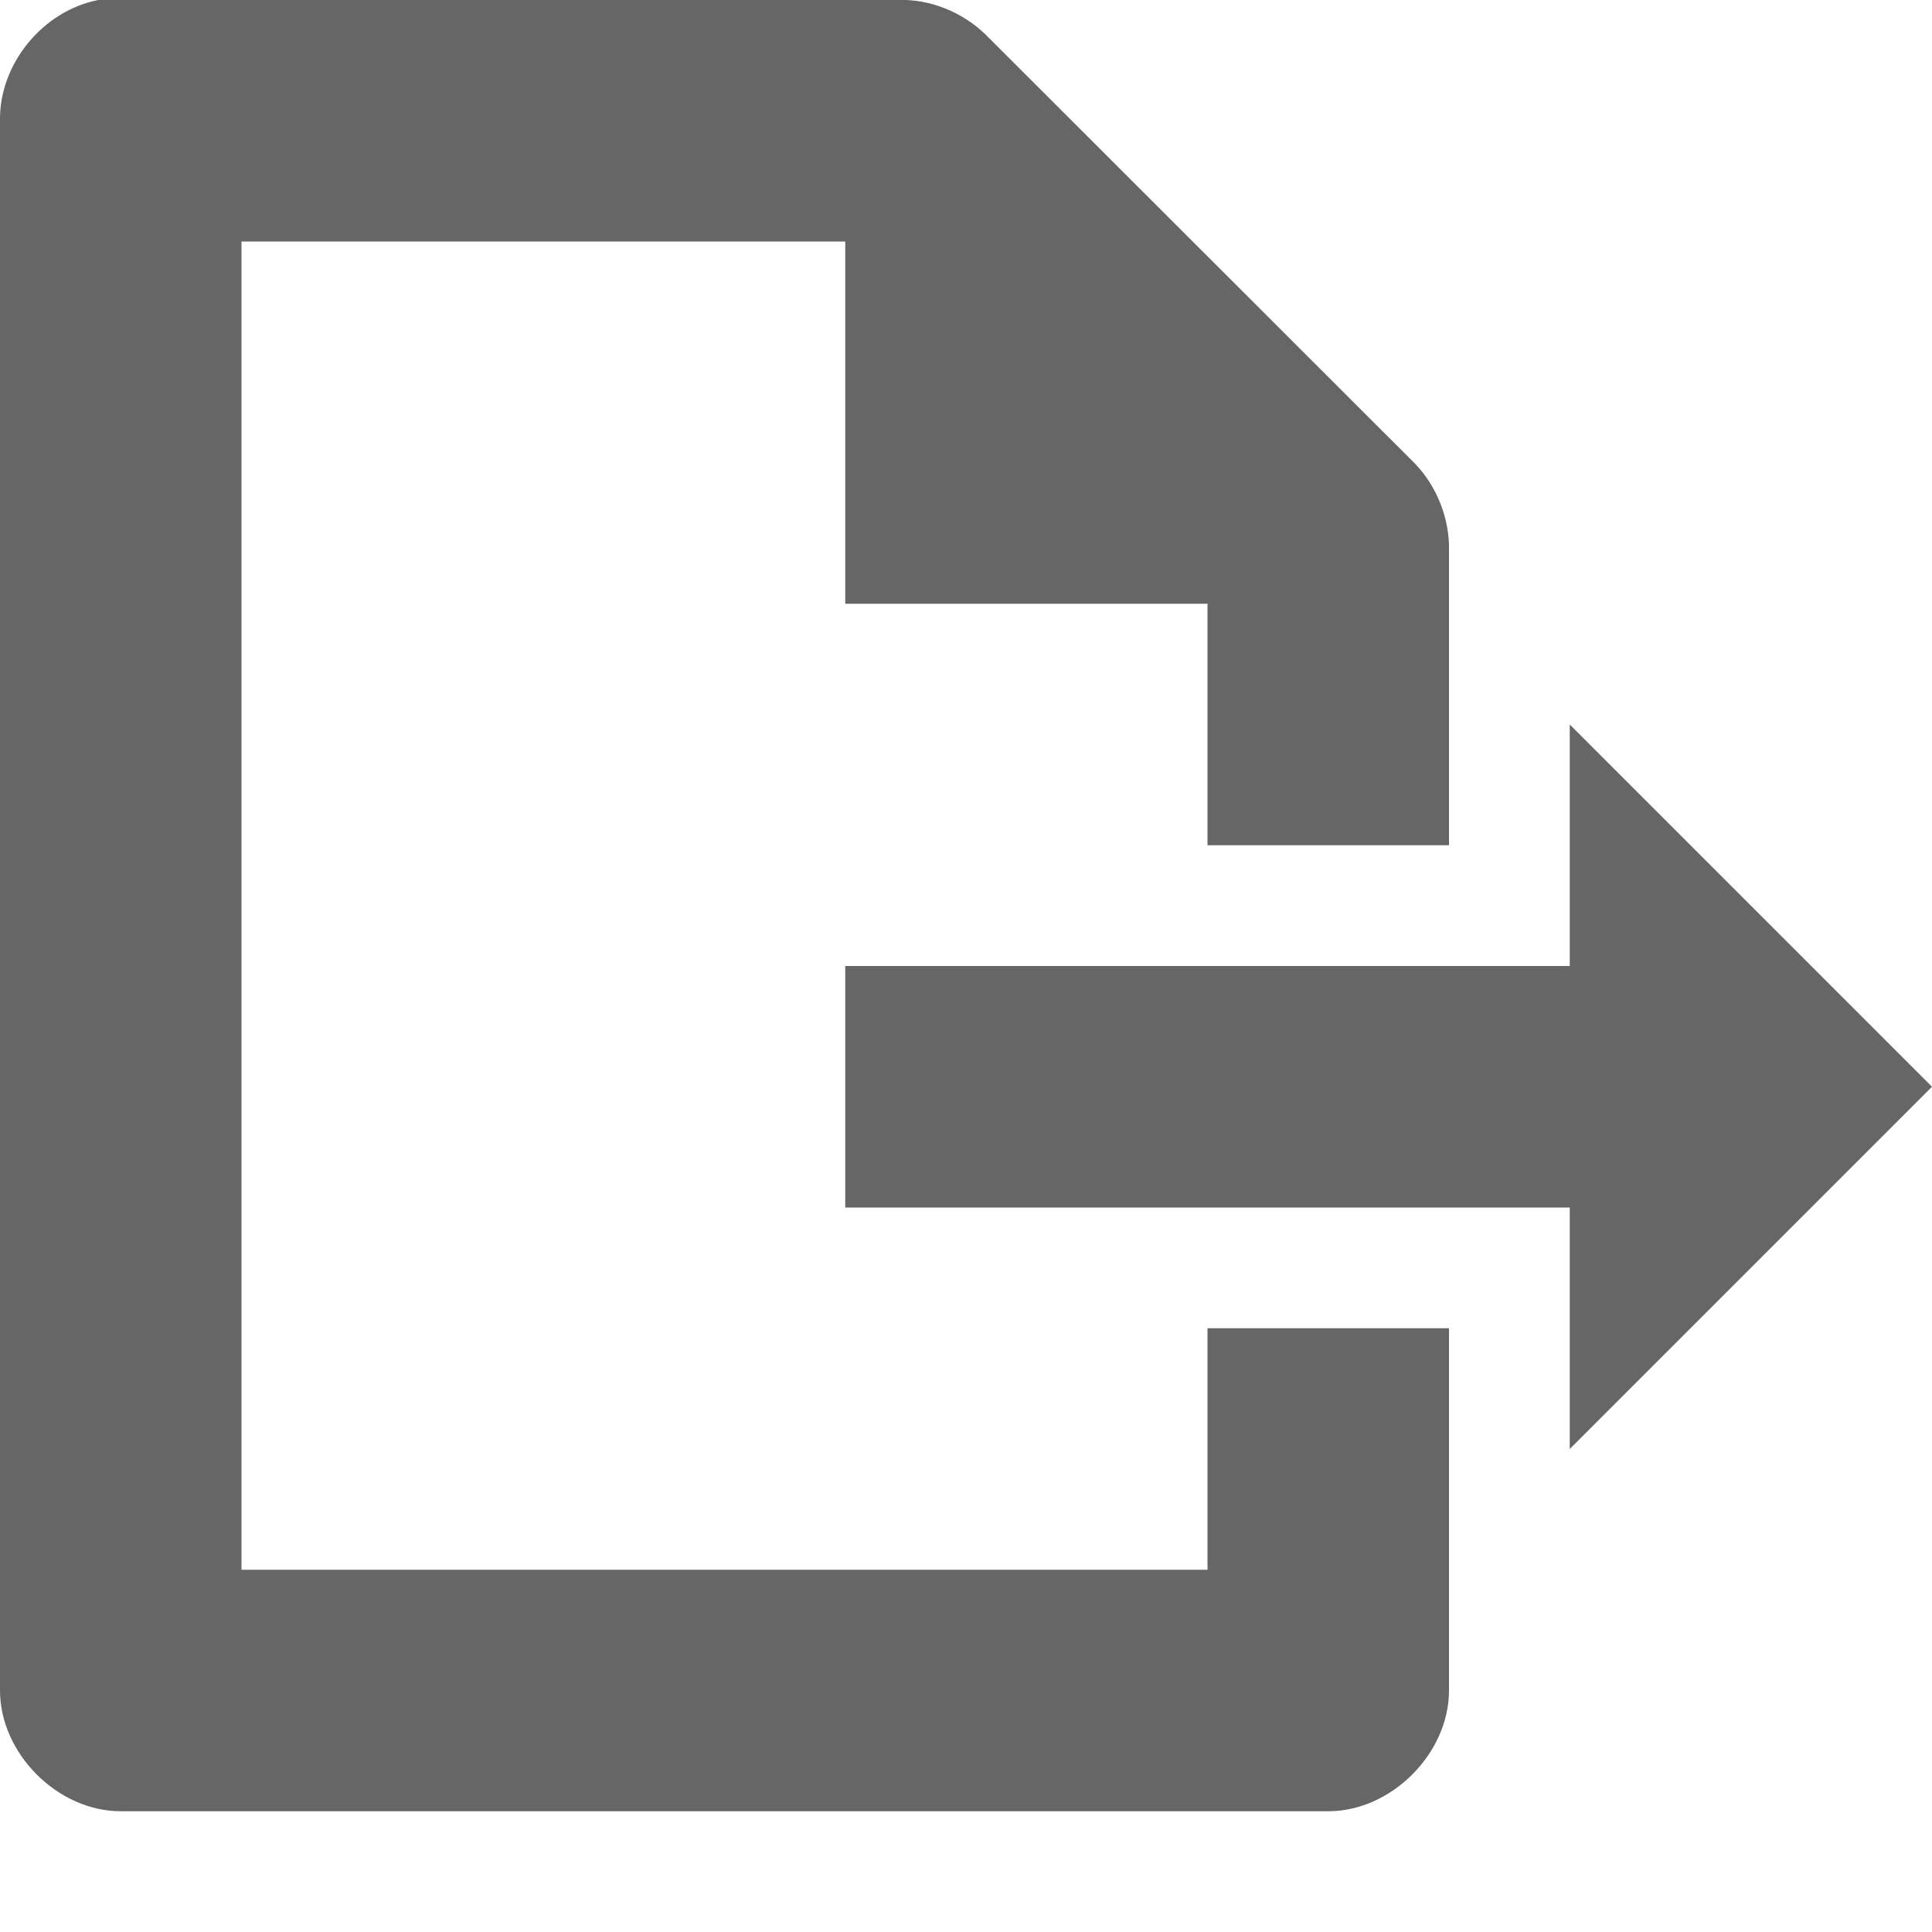 <svg xmlns="http://www.w3.org/2000/svg" width="16" height="16" version="1.1" viewBox="0 0 16 16">
 <rect style="fill:none" width="16" height="15.999" x="0" y="0"/>
 <path style="fill:#666666" d="M 0.813,0 C 0.354,0.09 -0.008,0.53 0,1 v 1 11 1 c 0,0.52 0.476,1 1,1 h 10 c 0.524,0 1,-0.48 1,-1 v -3 h -2 v 2 H 2 V 2 h 5 v 3 h 3 v 2 h 2 V 4.56 C 12.006,4.3 11.902,4.03 11.719,3.84 L 8.156,0.28 C 7.966,0.1 7.702,-0.01 7.437,0 H 1 C 0.969,0 0.937,0 0.906,0 0.875,0 0.844,0 0.813,0 Z"/>
 <path style="fill:#666666;fill-rule:evenodd" d="m 7,8 h 6 V 6 l 3,3 -3,3 V 10 H 7 Z"/>
</svg>
